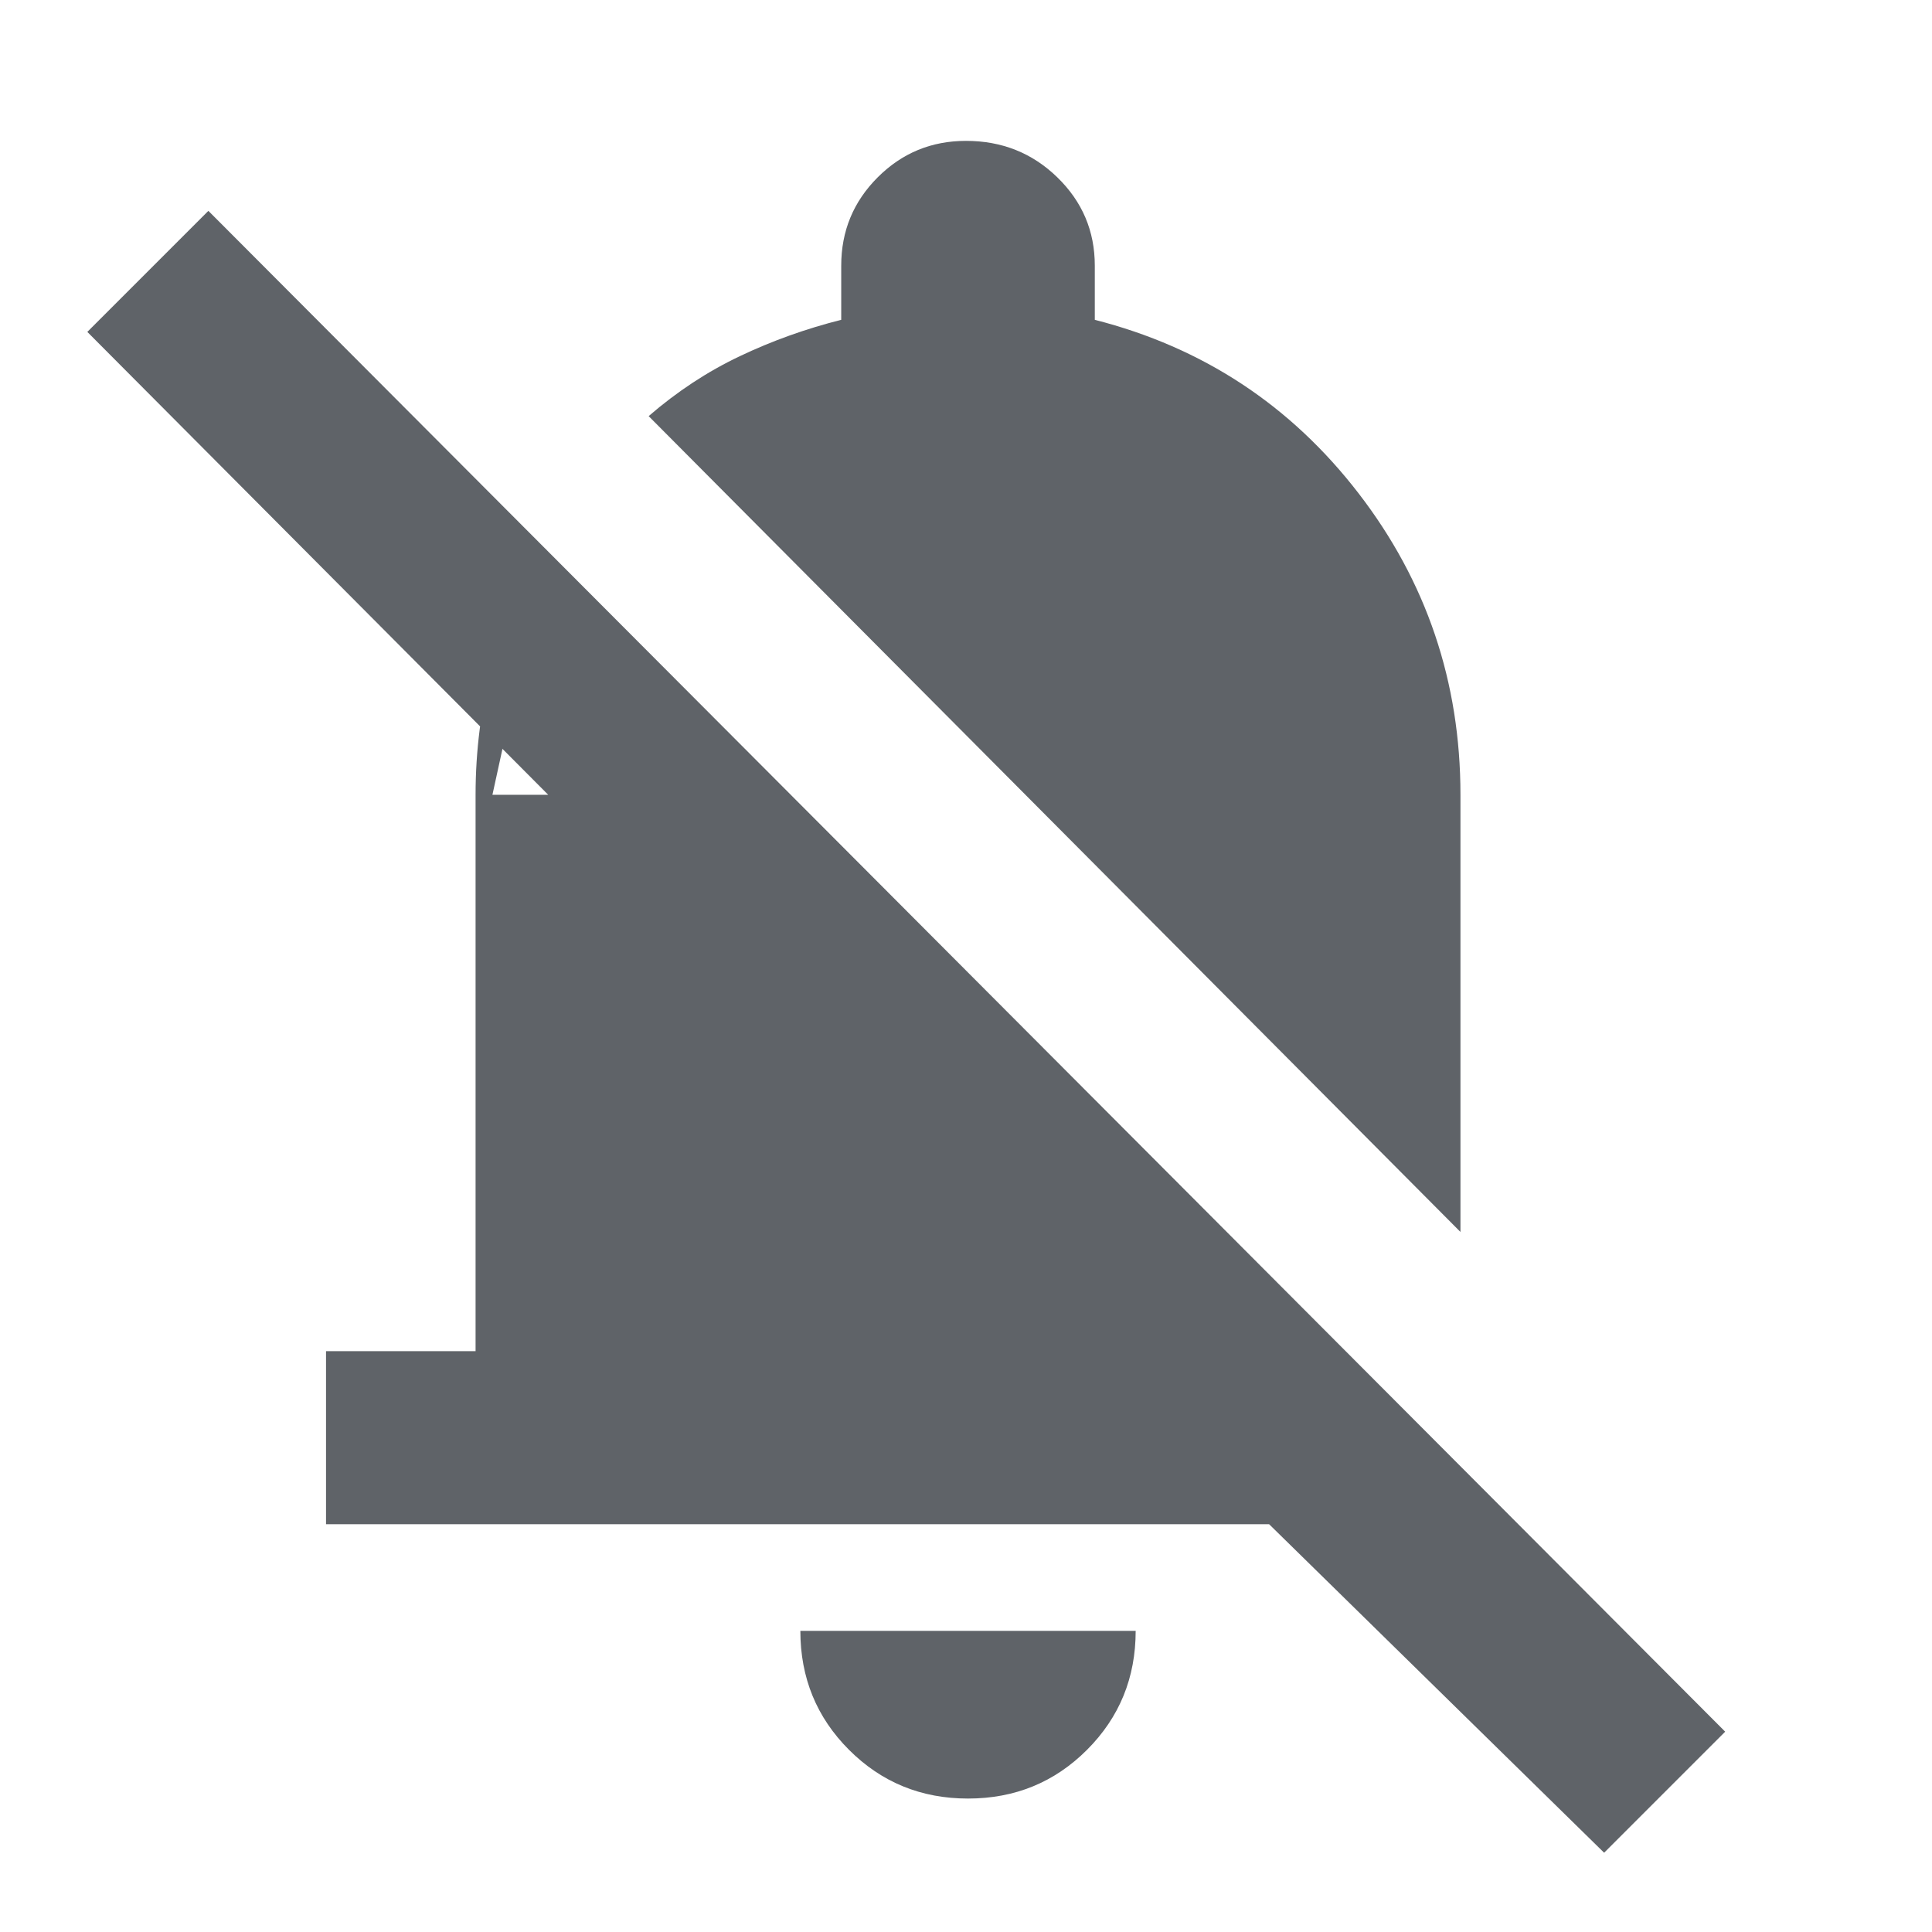 <svg xmlns="http://www.w3.org/2000/svg" height="24px" viewBox="0 -960 960 960" width="24px" fill="#5f6368"><path d="M162-202.62v-85.99h74.31v-276.47q0-33 8.27-64.57 8.27-31.58 26.81-57.73l-26.7 122.3h27.7l-229-230 60.15-60.15L857.23-99.54l-60.15 60.15-166.46-163.23H162Zm563.69-145.23L322.31-753.23q21.15-18.31 45.27-29.77 24.11-11.46 50.42-18.08V-828q0-25.77 18.12-43.88Q454.23-890 480-890q26.77 0 45.38 18.12Q544-853.77 544-828v26.92q80.46 20.54 131.08 86.23 50.61 65.7 50.61 149.77v217.23ZM481-66.31q-34.92 0-59.11-24.19-24.2-24.19-24.2-59.12h166.62q0 34.93-24.2 59.12Q515.92-66.31 481-66.31Z"/></svg>